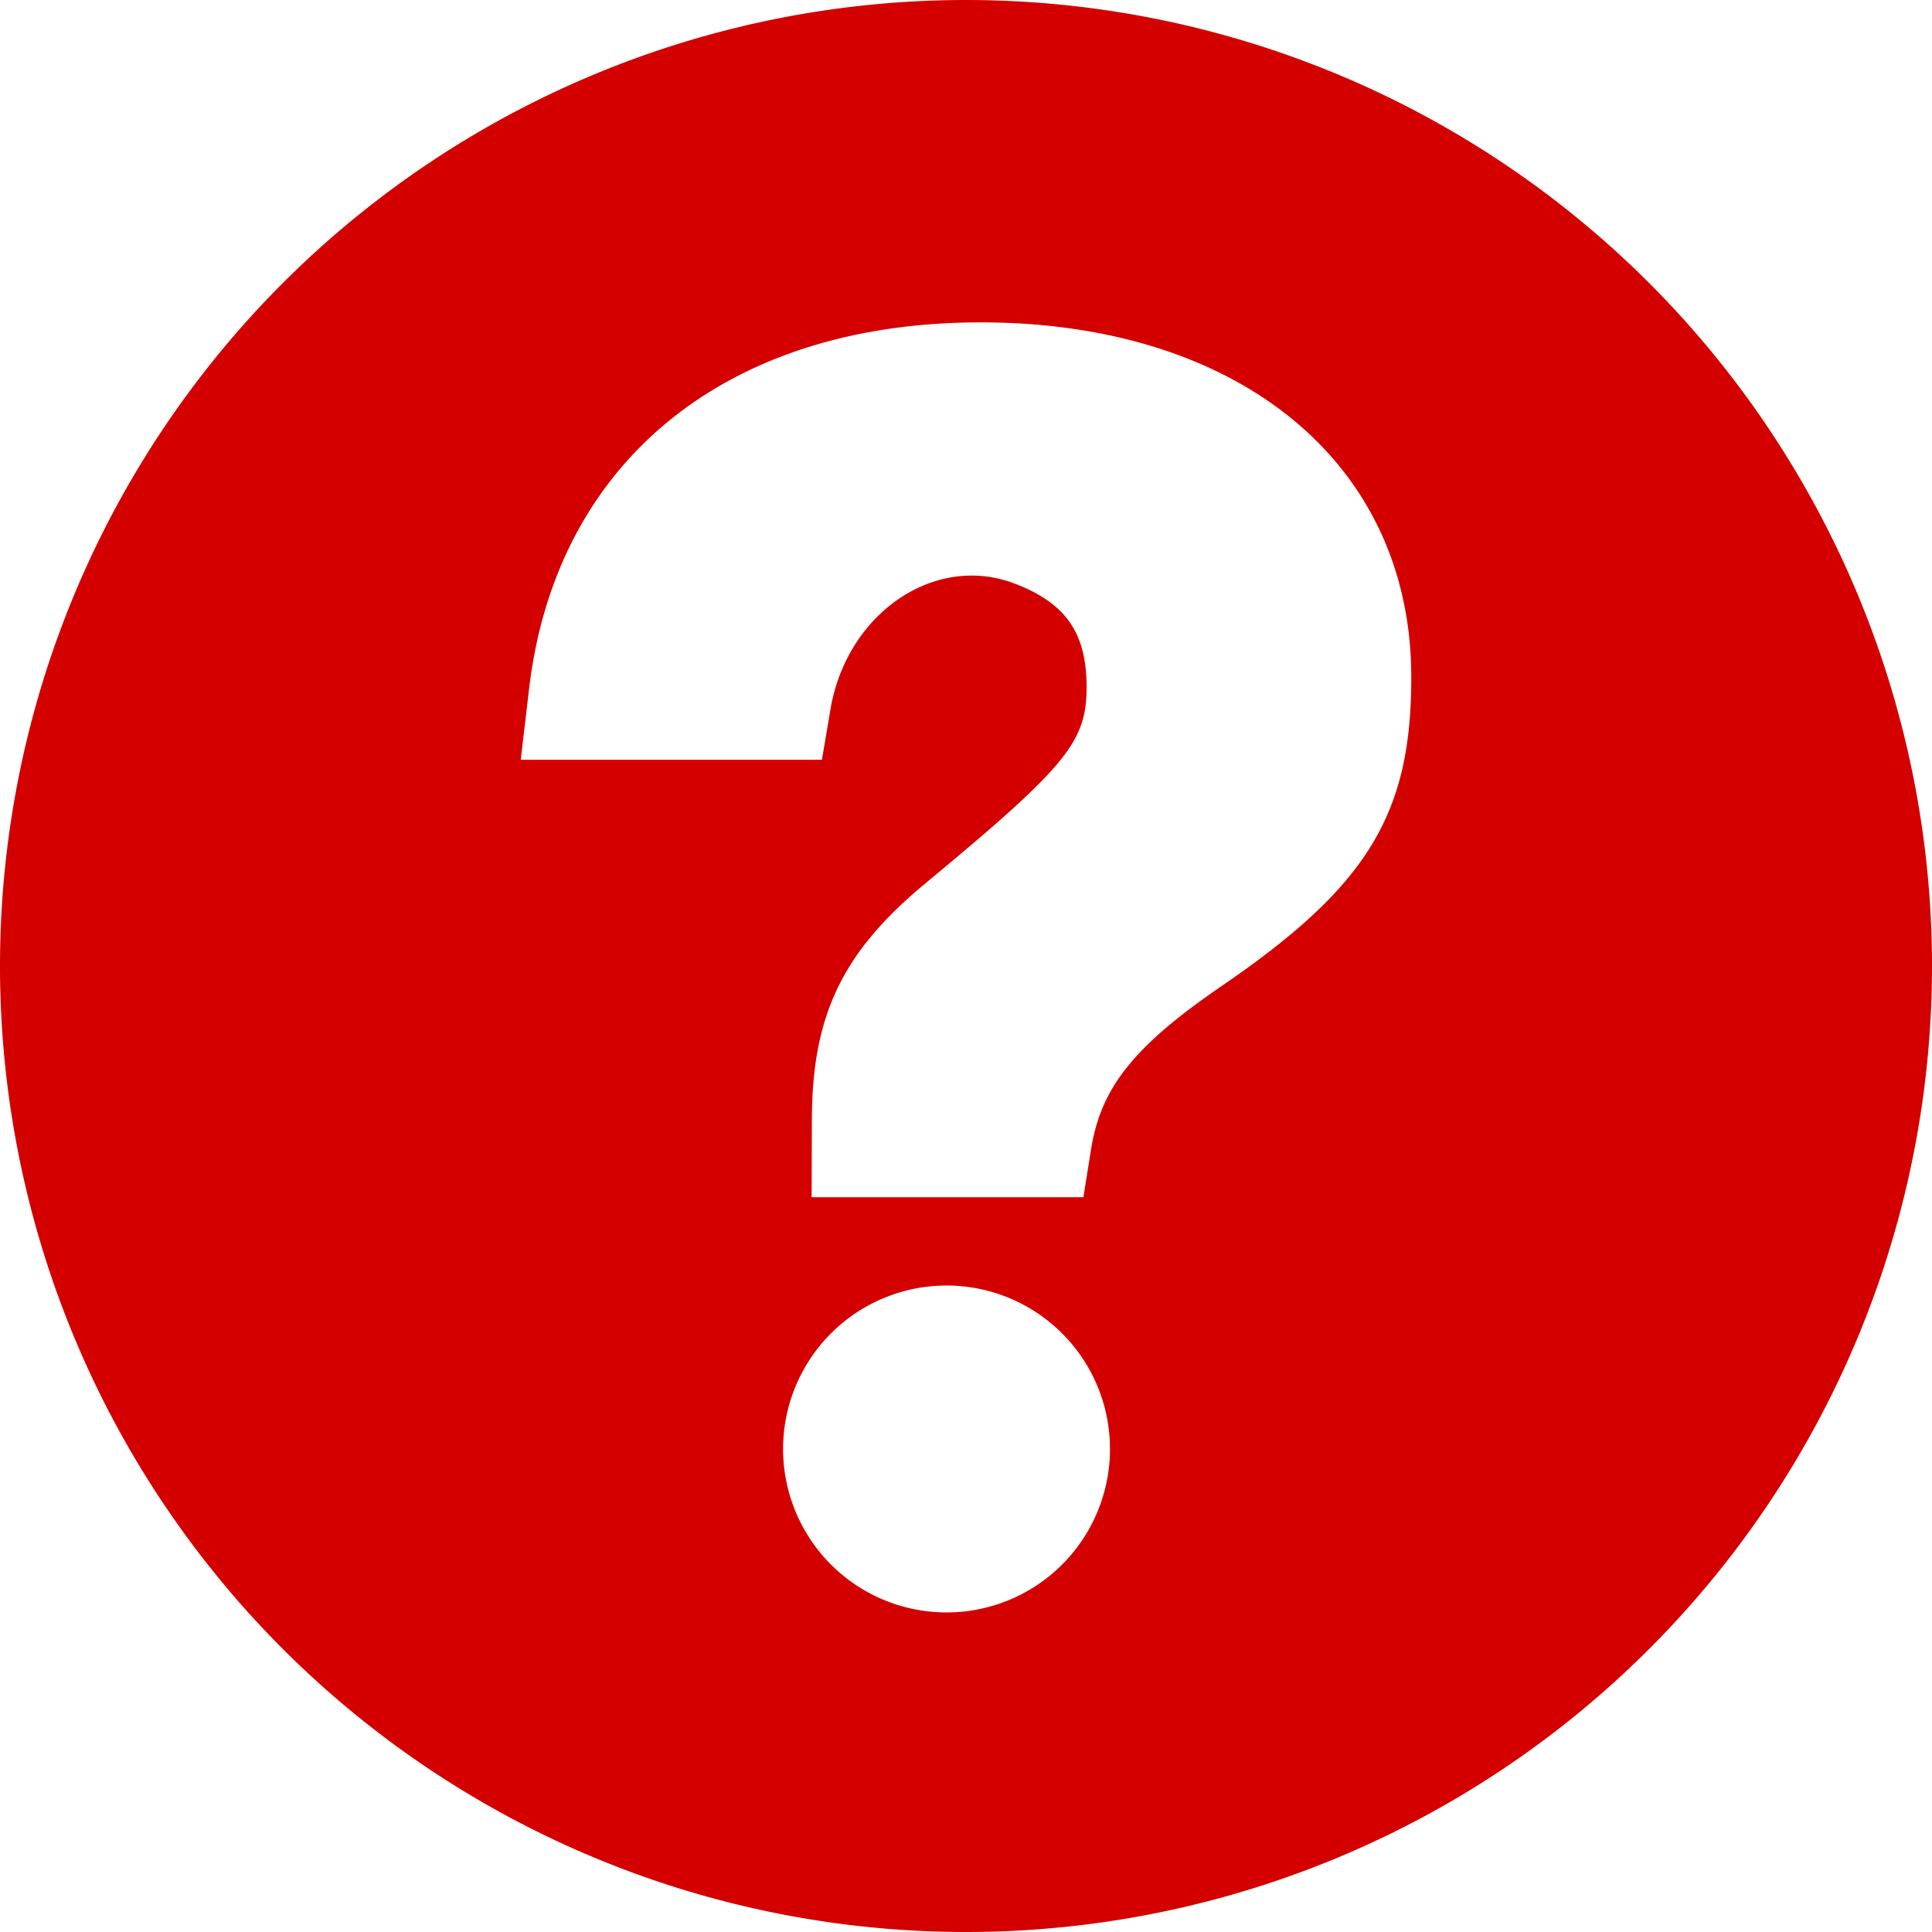<?xml version="1.0" encoding="UTF-8" standalone="no"?>
<!-- Created with Inkscape (http://www.inkscape.org/) -->

<svg
   xmlns:dc="http://purl.org/dc/elements/1.1/"
   xmlns:cc="http://creativecommons.org/ns#"
   xmlns:rdf="http://www.w3.org/1999/02/22-rdf-syntax-ns#"
   xmlns:svg="http://www.w3.org/2000/svg"
   xmlns="http://www.w3.org/2000/svg"
   xmlns:sodipodi="http://sodipodi.sourceforge.net/DTD/sodipodi-0.dtd"
   xmlns:inkscape="http://www.inkscape.org/namespaces/inkscape"
   width="100"
   height="100"
   viewBox="0 0 100 100"
   id="svg2"
   version="1.1"
   inkscape:version="0.91 r13725"
   sodipodi:docname="icon4.svg">
  <defs
     id="defs4" />
  <sodipodi:namedview
     id="base"
     pagecolor="#ffffff"
     bordercolor="#666666"
     borderopacity="1.0"
     inkscape:pageopacity="0.0"
     inkscape:pageshadow="2"
     inkscape:zoom="3.959798"
     inkscape:cx="63.546077"
     inkscape:cy="75.699157"
     inkscape:document-units="px"
     inkscape:current-layer="layer1"
     showgrid="false"
     units="px"
     inkscape:snap-bbox="true"
     inkscape:bbox-paths="true"
     inkscape:bbox-nodes="true"
     inkscape:snap-bbox-edge-midpoints="true"
     inkscape:snap-bbox-midpoints="true"
     inkscape:object-paths="true"
     inkscape:snap-intersection-paths="true"
     inkscape:snap-page="true"
     inkscape:object-nodes="true"
     inkscape:window-width="1920"
     inkscape:window-height="1017"
     inkscape:window-x="-8"
     inkscape:window-y="-8"
     inkscape:window-maximized="1" />
  <g
     inkscape:label="Vrstva 1"
     inkscape:groupmode="layer"
     id="layer1"
     transform="translate(0,-952.362)">
    <path
       style="fill:#d40000;fill-rule:evenodd;stroke:none;stroke-width:1px;stroke-linecap:butt;stroke-linejoin:miter;stroke-opacity:1;fill-opacity:1"
       d="M 50 0 A 50 50 0 0 0 0 50 A 50 50 0 0 0 50 100 A 50 50 0 0 0 100 50 A 50 50 0 0 0 50 0 z M 50.754 16.686 C 64.13 16.686 73.011 23.974 73.047 34.98 C 73.07 42.133 70.799 45.855 63.256 51.02 C 58.707 54.135 56.986 56.279 56.475 59.477 L 56.076 61.967 L 49.043 61.967 L 42.01 61.967 L 42.023 57.924 C 42.042 52.535 43.608 49.28 47.883 45.736 C 55.206 39.665 56.242 38.405 56.242 35.568 C 56.242 32.758 55.167 31.214 52.504 30.201 C 48.374 28.631 43.824 31.745 42.984 36.717 L 42.543 39.326 L 34.748 39.326 L 26.953 39.326 L 27.385 35.658 C 28.77 23.87 37.619 16.686 50.754 16.686 z M 48.992 66.539 A 8.46 8.46 0 0 1 57.453 74.998 A 8.46 8.46 0 0 1 48.992 83.459 A 8.46 8.46 0 0 1 40.533 74.998 A 8.46 8.46 0 0 1 48.992 66.539 z "
       transform="translate(0,952.362)"
       id="path3353" />
  </g>
</svg>
